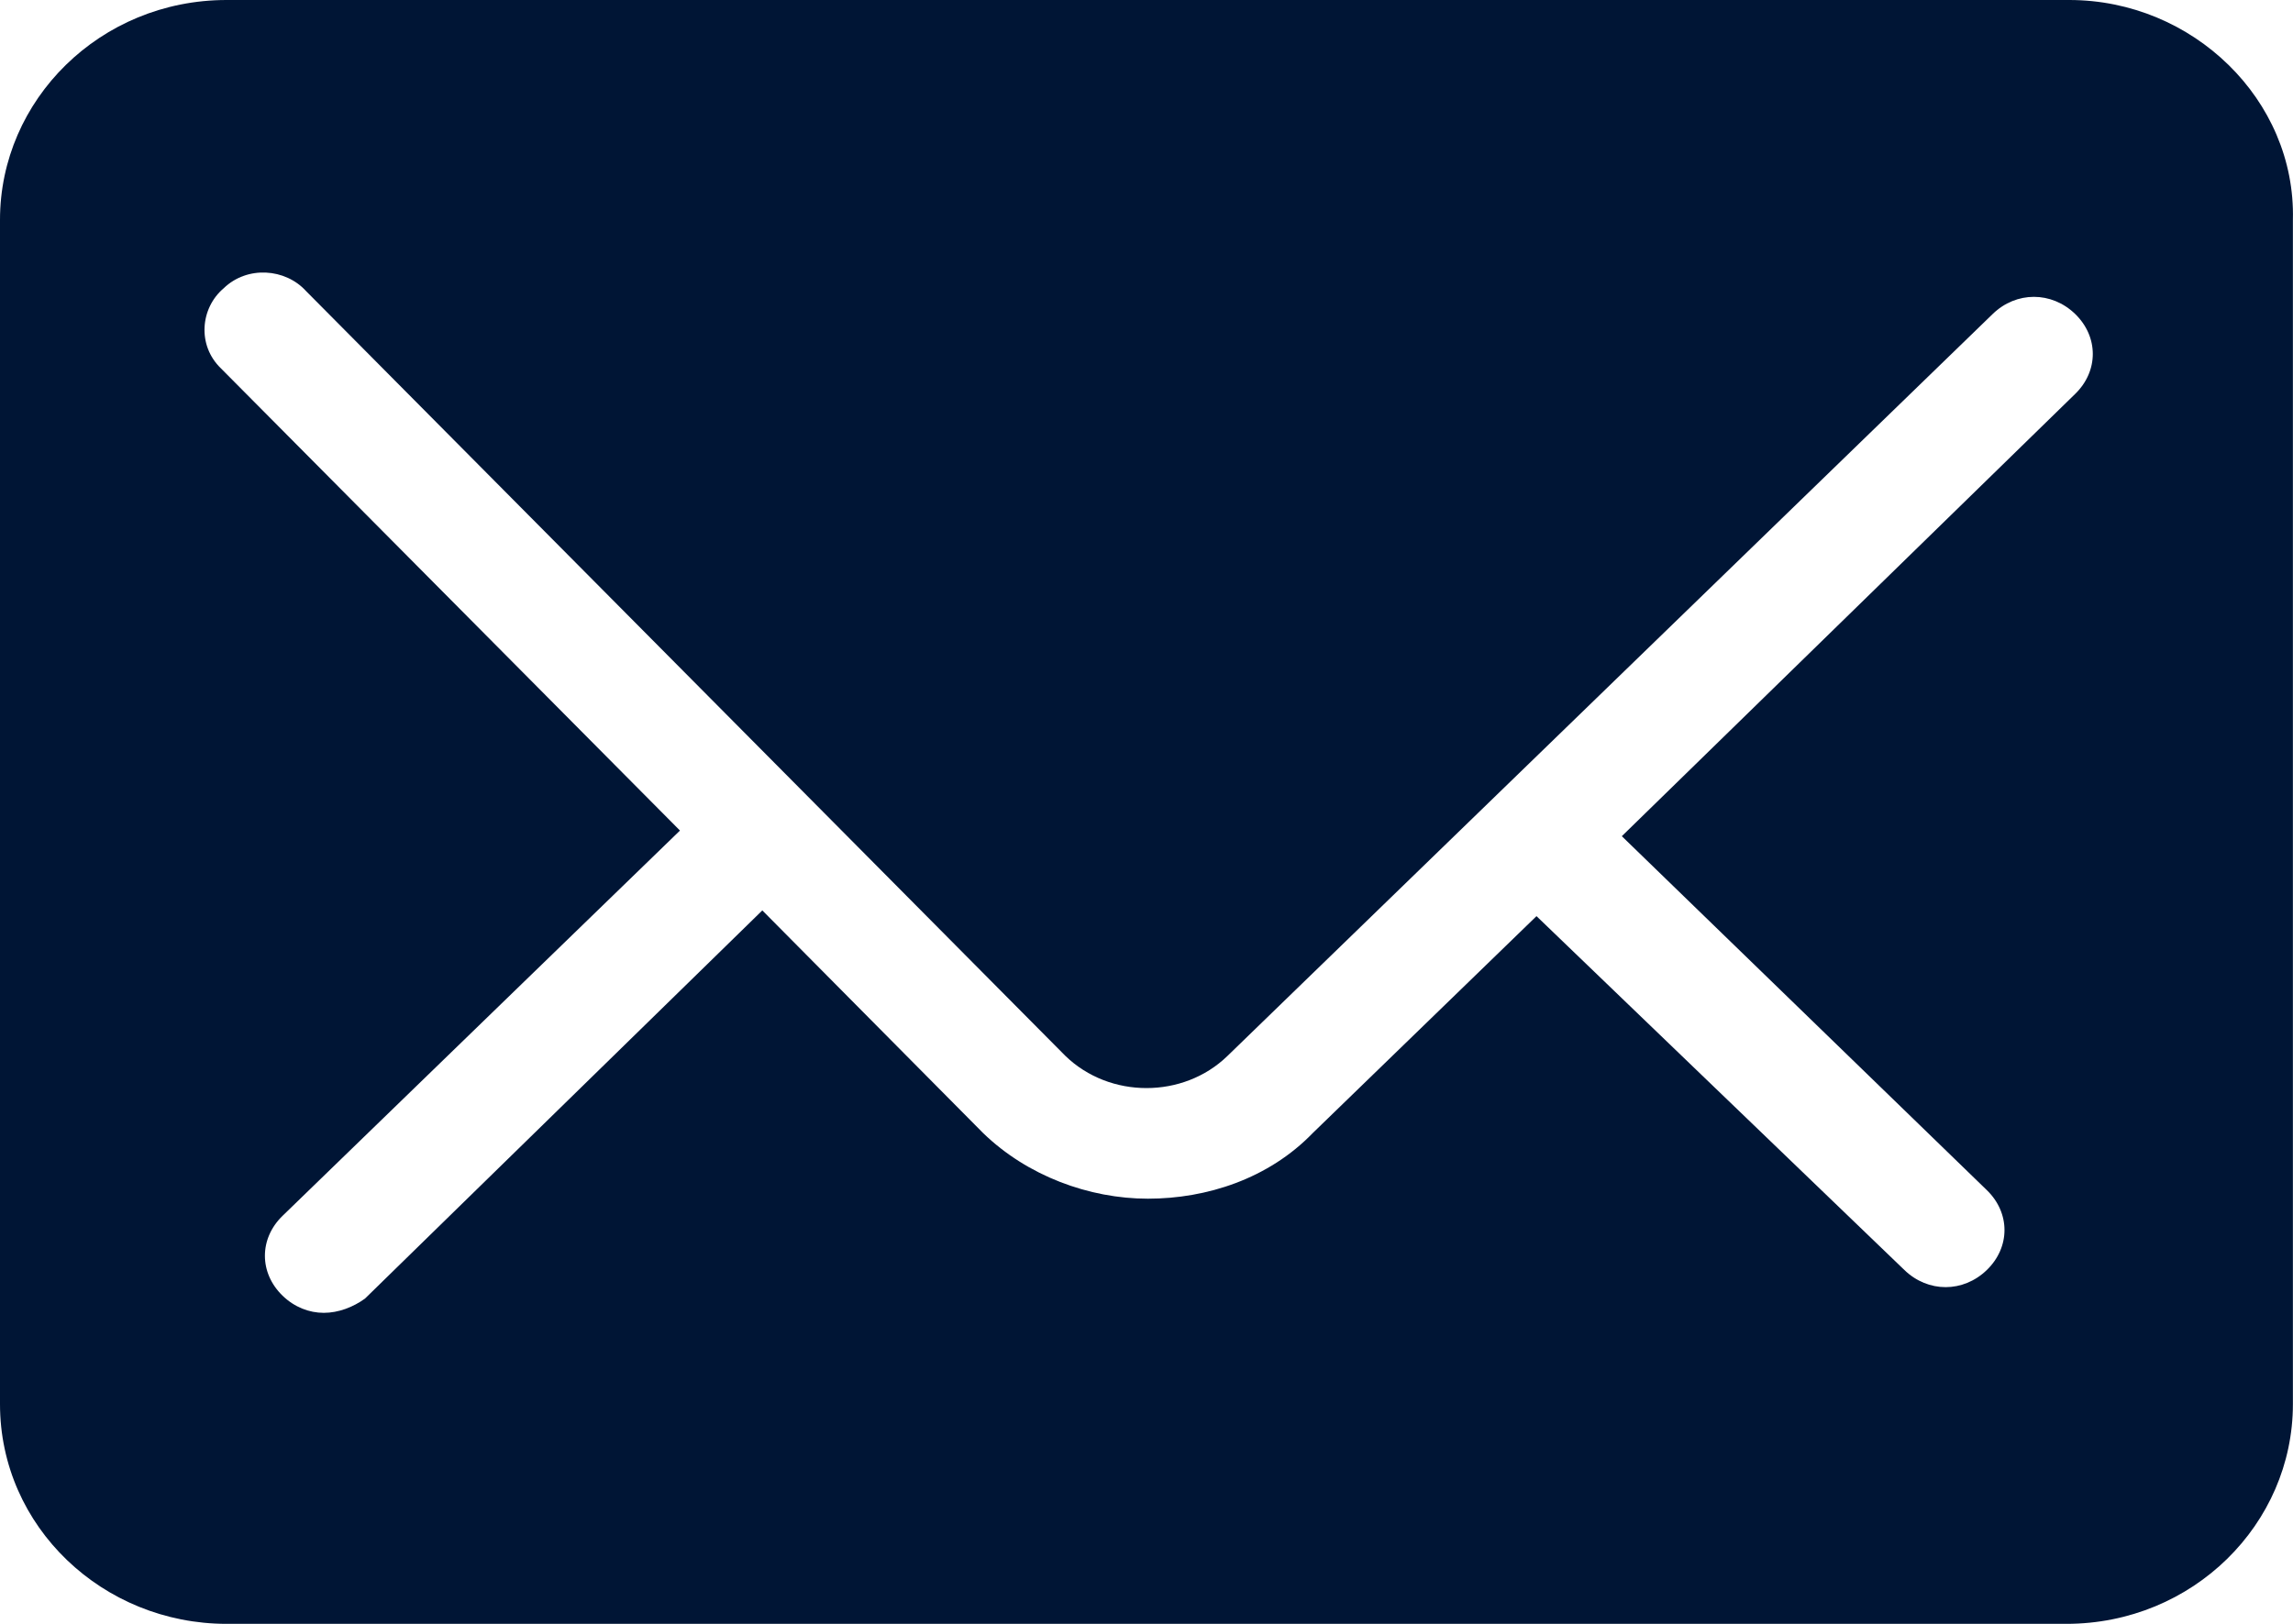 <svg width="24" height="17" viewBox="0 0 24 17" fill="none" xmlns="http://www.w3.org/2000/svg">
<path d="M21.658 0H2.372C1.047 0 0 1.046 0 2.301V14.7C0 15.985 1.078 17 2.372 17H21.627C22.952 17 23.999 15.955 23.999 14.7V2.301C24.03 1.046 22.952 0 21.658 0ZM21.72 4.124L16.975 8.754L20.795 12.459C21.042 12.698 21.042 13.057 20.795 13.296C20.672 13.415 20.518 13.475 20.364 13.475C20.21 13.475 20.056 13.415 19.933 13.296L16.082 9.591L13.74 11.862C13.278 12.34 12.631 12.549 12.015 12.549C11.399 12.549 10.752 12.31 10.29 11.862L7.979 9.531L3.82 13.595C3.697 13.684 3.543 13.744 3.389 13.744C3.235 13.744 3.081 13.684 2.958 13.565C2.711 13.326 2.711 12.967 2.958 12.728L7.117 8.695L2.311 3.855C2.064 3.616 2.095 3.227 2.341 3.018C2.588 2.779 2.988 2.809 3.204 3.048L11.152 11.055C11.615 11.503 12.385 11.503 12.847 11.055L20.857 3.287C21.103 3.048 21.473 3.048 21.72 3.287C21.966 3.526 21.966 3.885 21.72 4.124Z" fill="#001535"/>
</svg>
